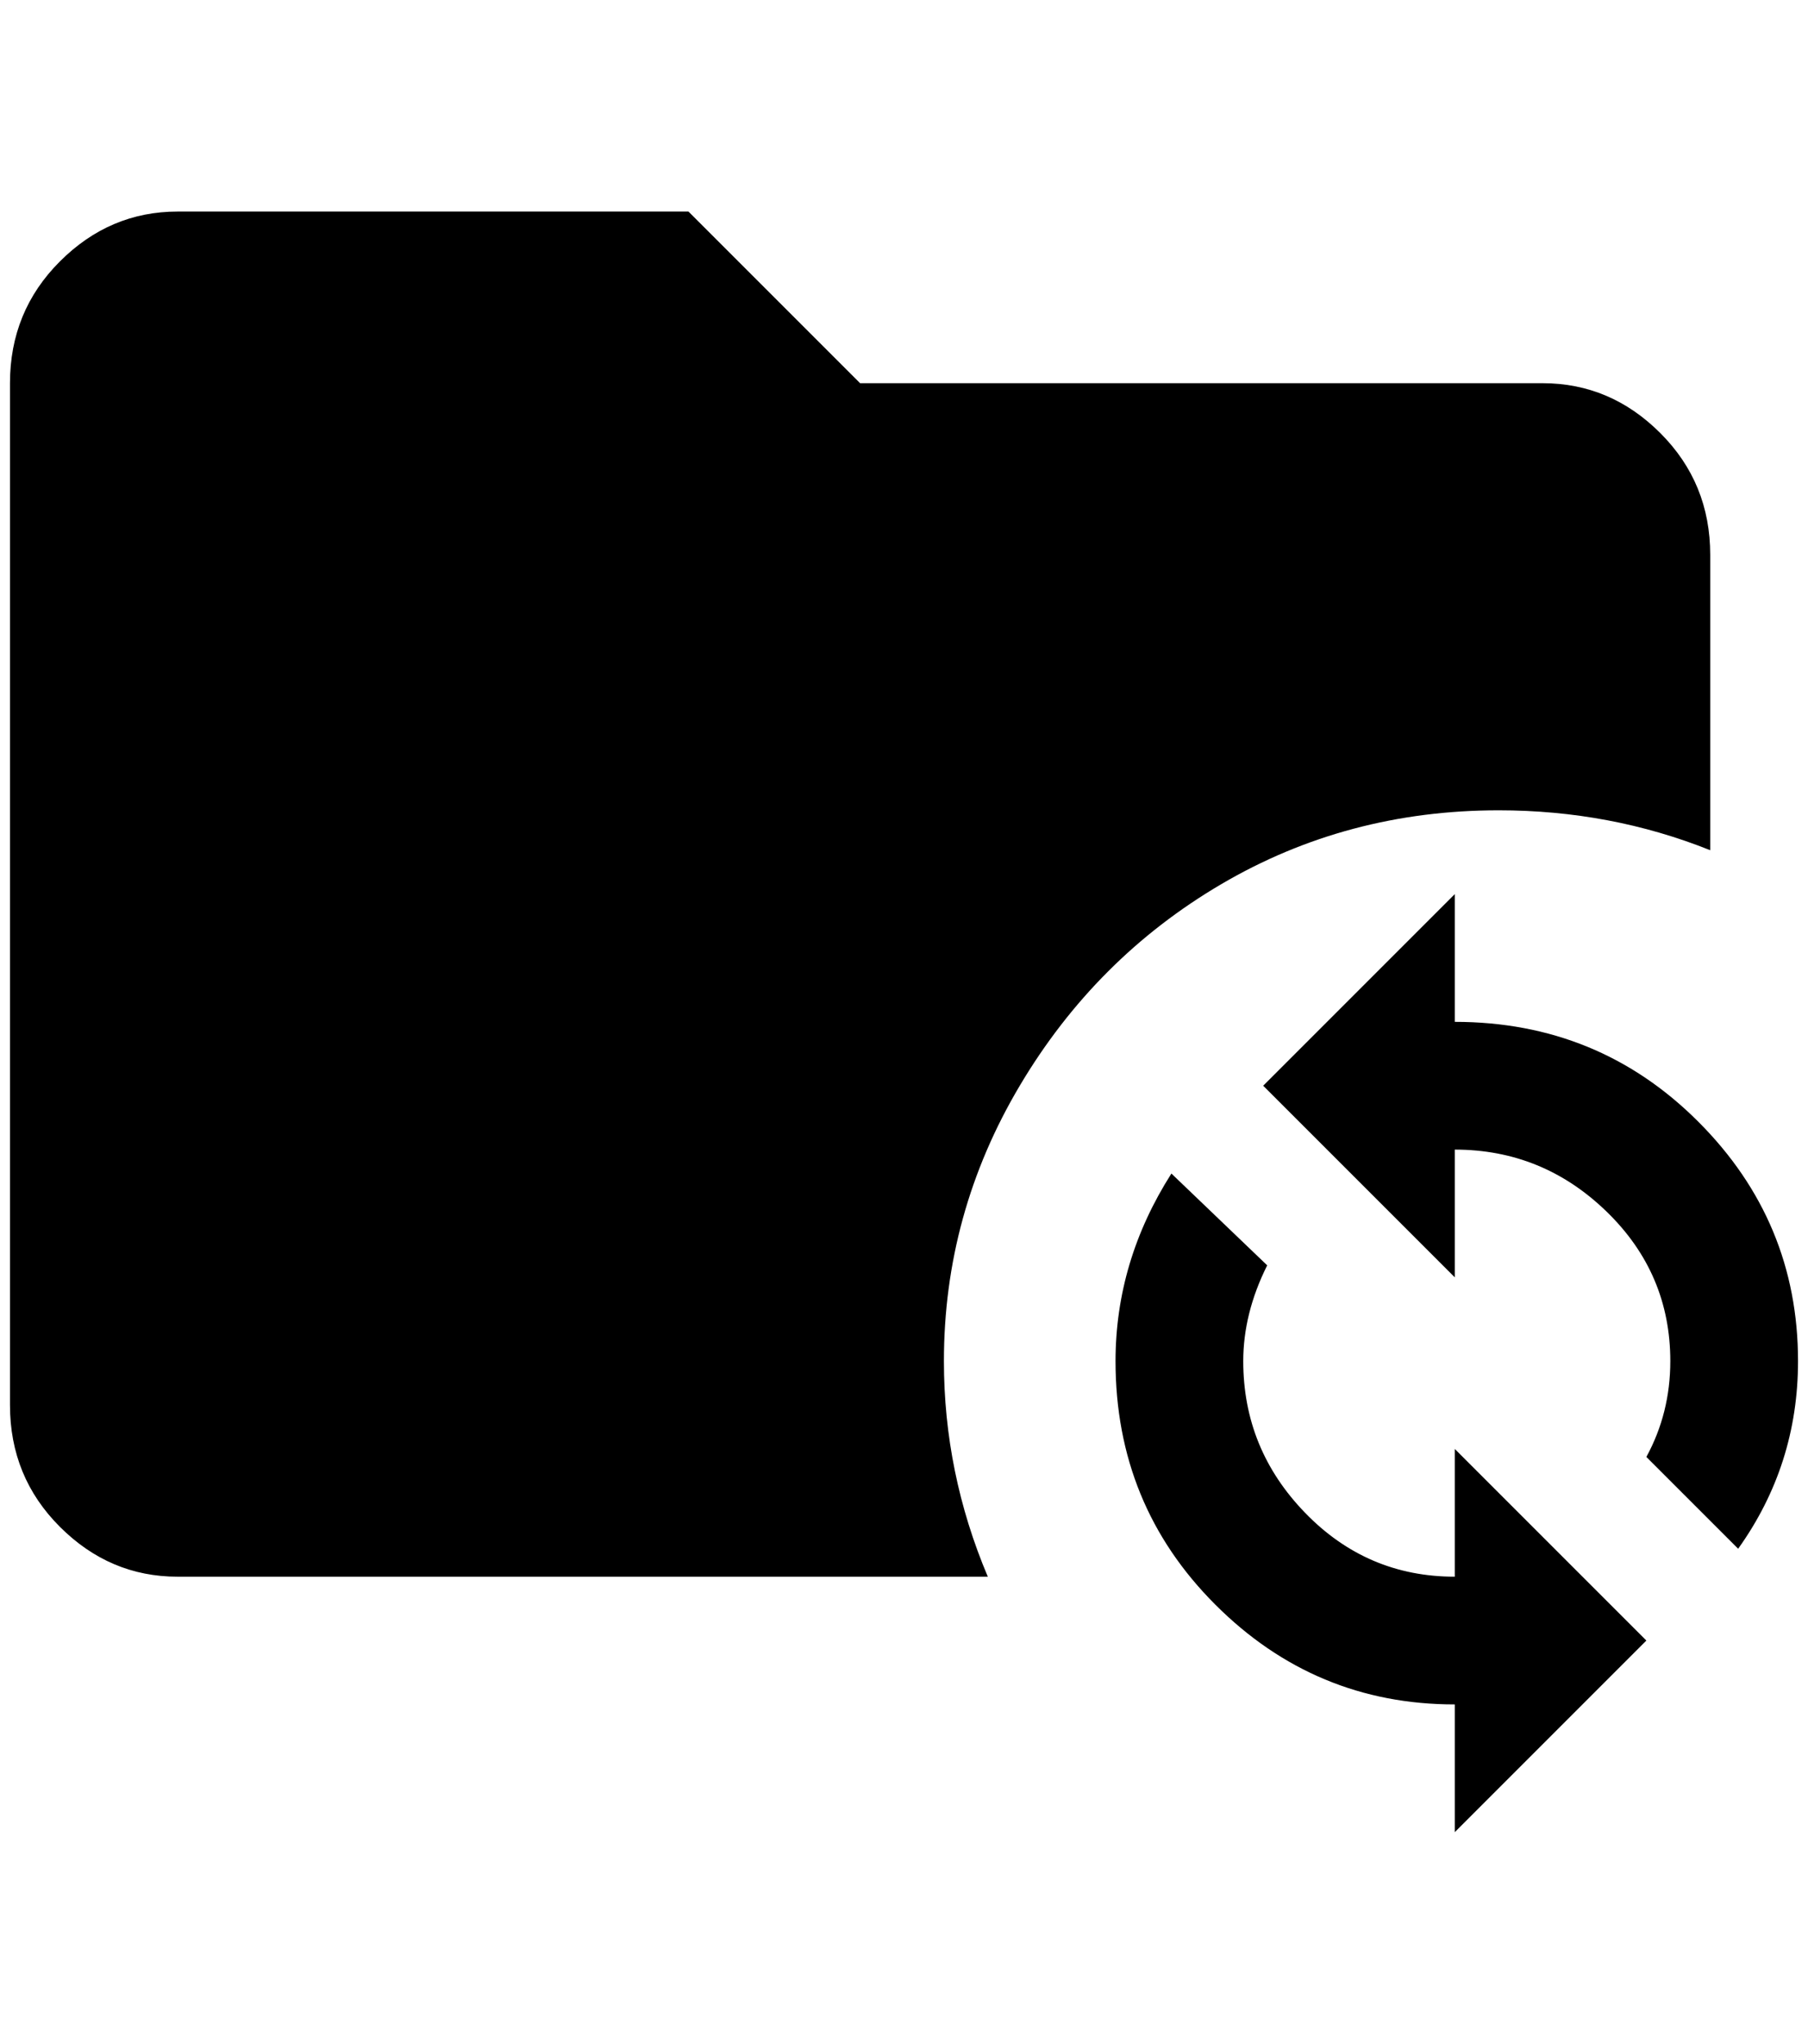 <?xml version="1.0" standalone="no"?>
<!DOCTYPE svg PUBLIC "-//W3C//DTD SVG 1.1//EN" "http://www.w3.org/Graphics/SVG/1.1/DTD/svg11.dtd" >
<svg xmlns="http://www.w3.org/2000/svg" xmlns:xlink="http://www.w3.org/1999/xlink" version="1.1" viewBox="-10 0 1812 2048">
   <path fill="currentColor"
d="M680 212l172 172h684q68 0 118 50t50 122v296q-100 -40 -212 -40q-152 0 -278 74t-202 202t-76 276q0 112 44 216h-812q-68 0 -118 -50t-50 -122v-1024q0 -72 50 -122t118 -50h512zM1448 896v128q144 0 244 100t100 240q0 104 -60 188l-92 -92q24 -44 24 -96
q0 -88 -64 -150t-152 -62v128l-192 -192zM1448 1836v-128q-140 0 -240 -100t-100 -244q0 -100 56 -188l96 92q-24 48 -24 96q0 88 62 152t150 64v-128l192 192z" />
</svg>
